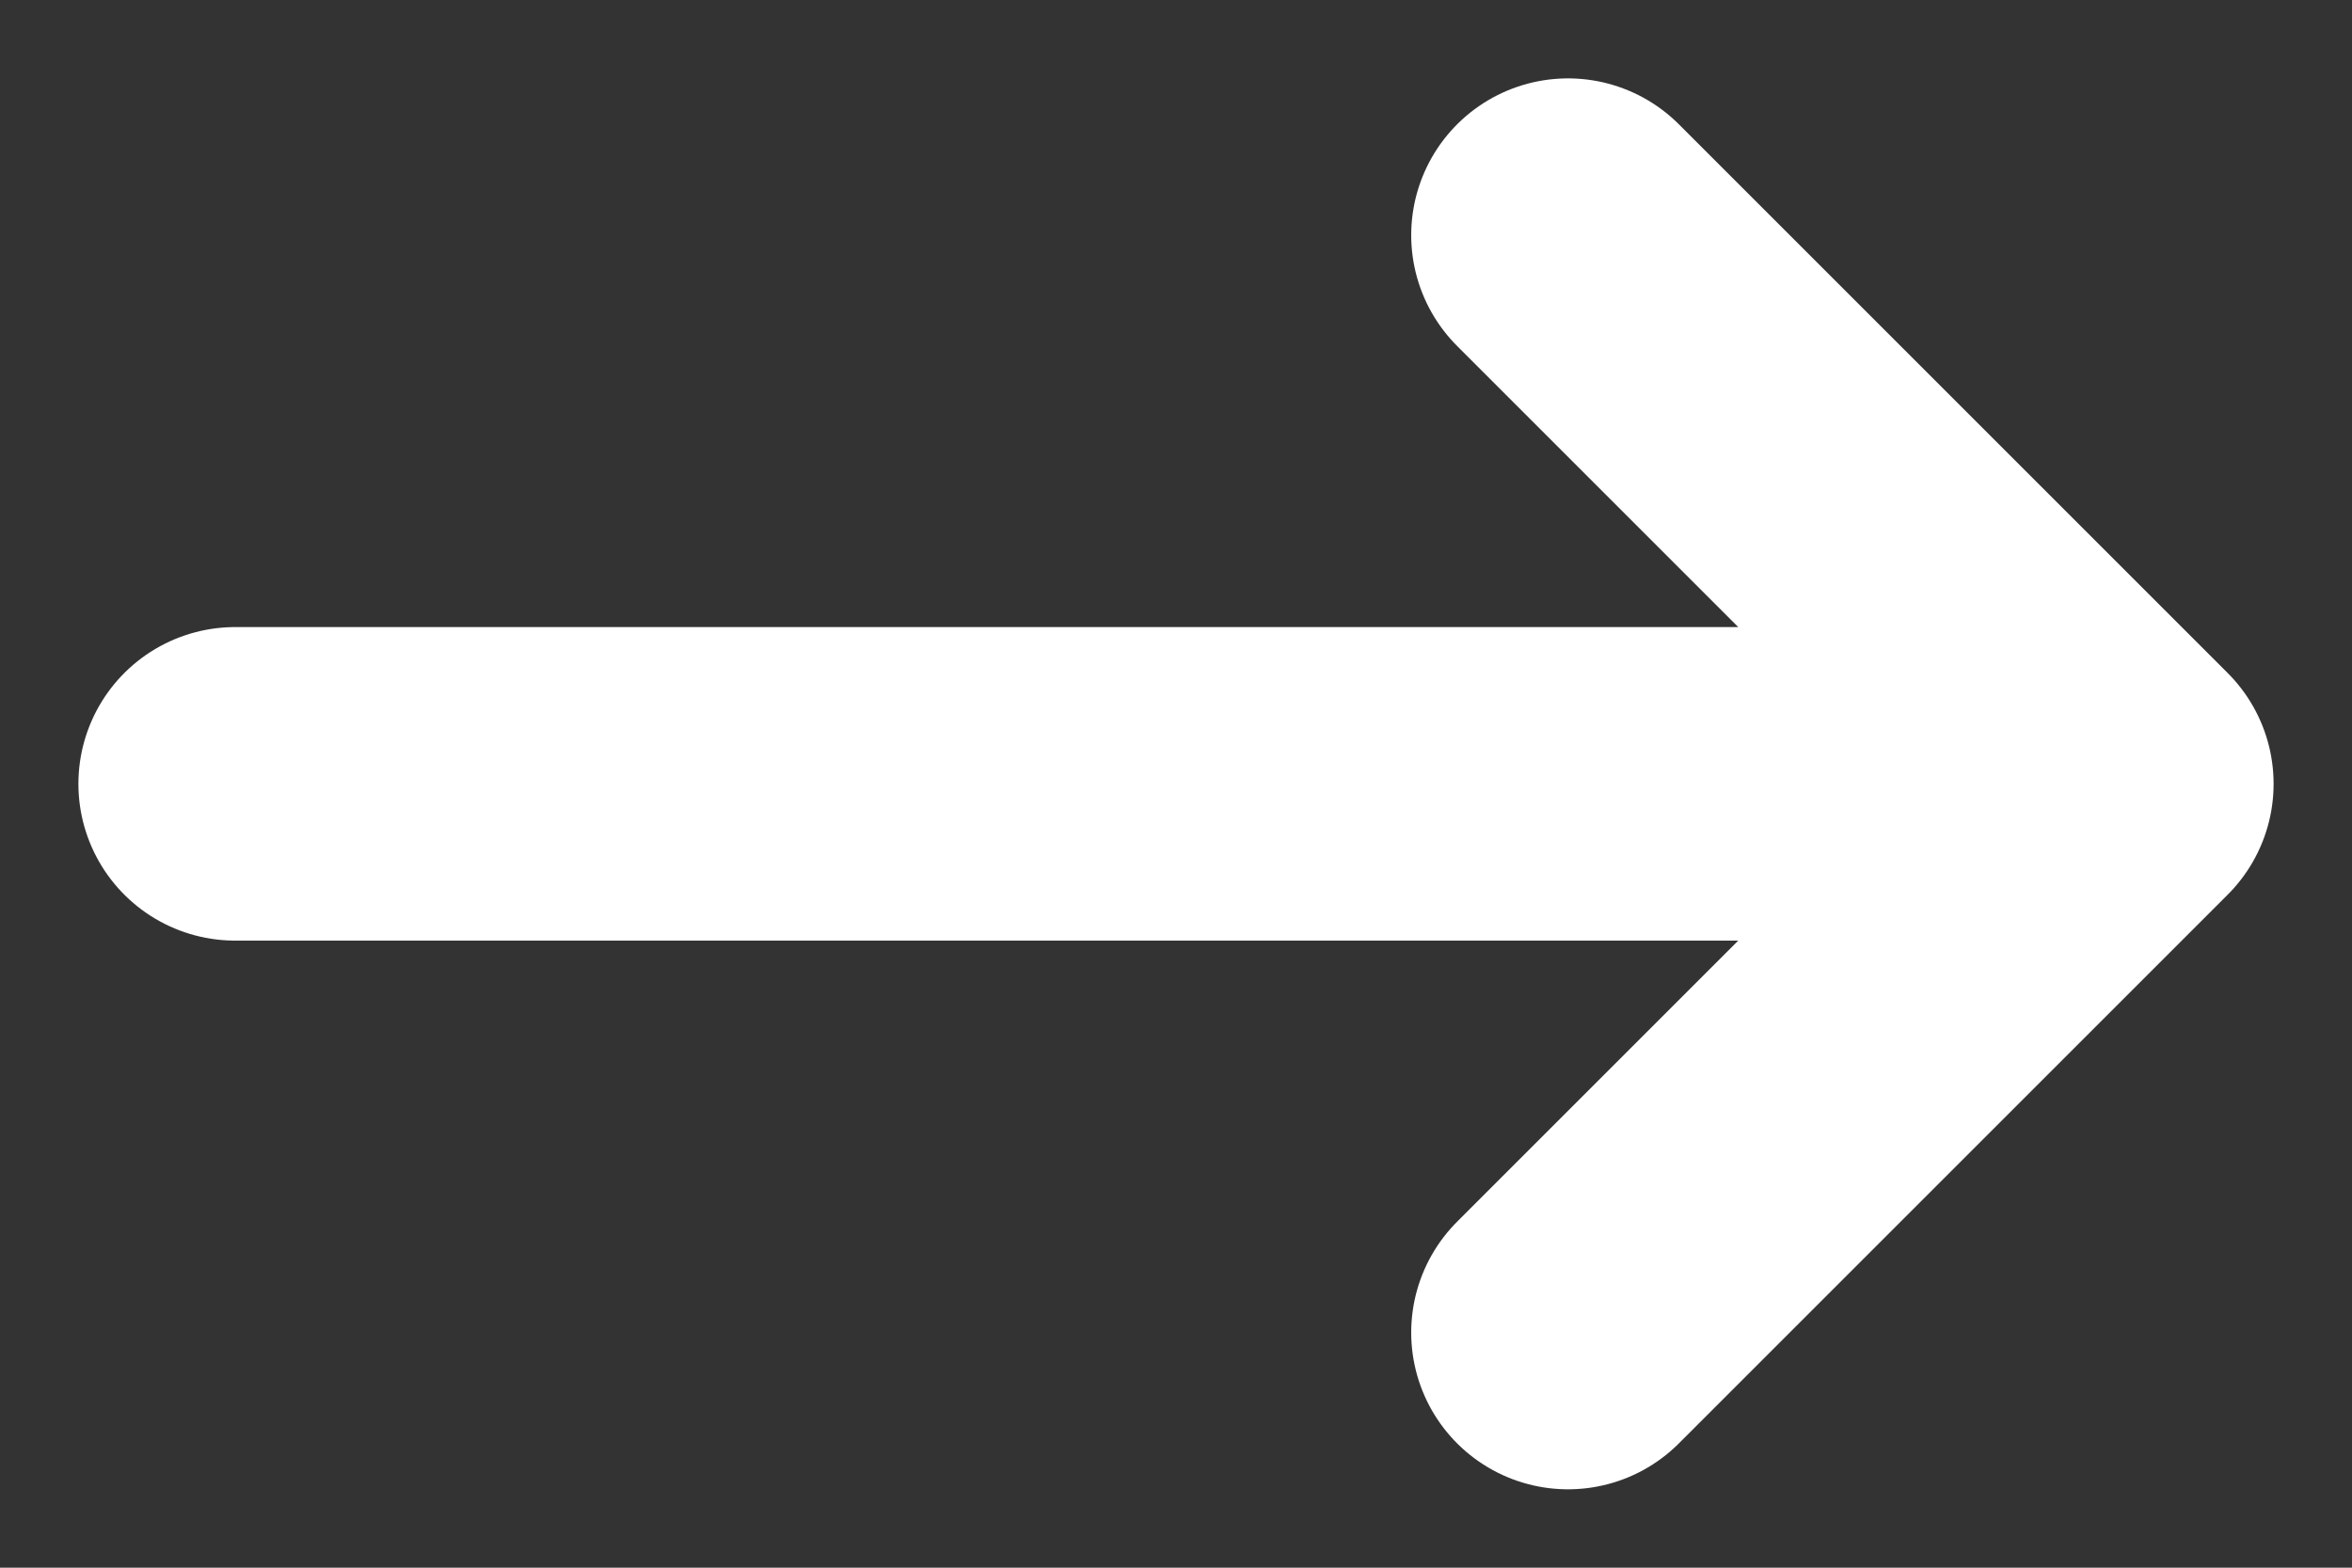 <svg width="15" height="10" viewBox="0 0 15 10" fill="none" xmlns="http://www.w3.org/2000/svg">
<rect x="0" y="0" width="15" height="10" fill="#333333" stroke="none"/>
<path d="M1.5 5H13.5M13.5 5L10 1.5M13.5 5L10 8.5" stroke="white" stroke-width="2" stroke-linecap="round" stroke-linejoin="round"/>
</svg>
